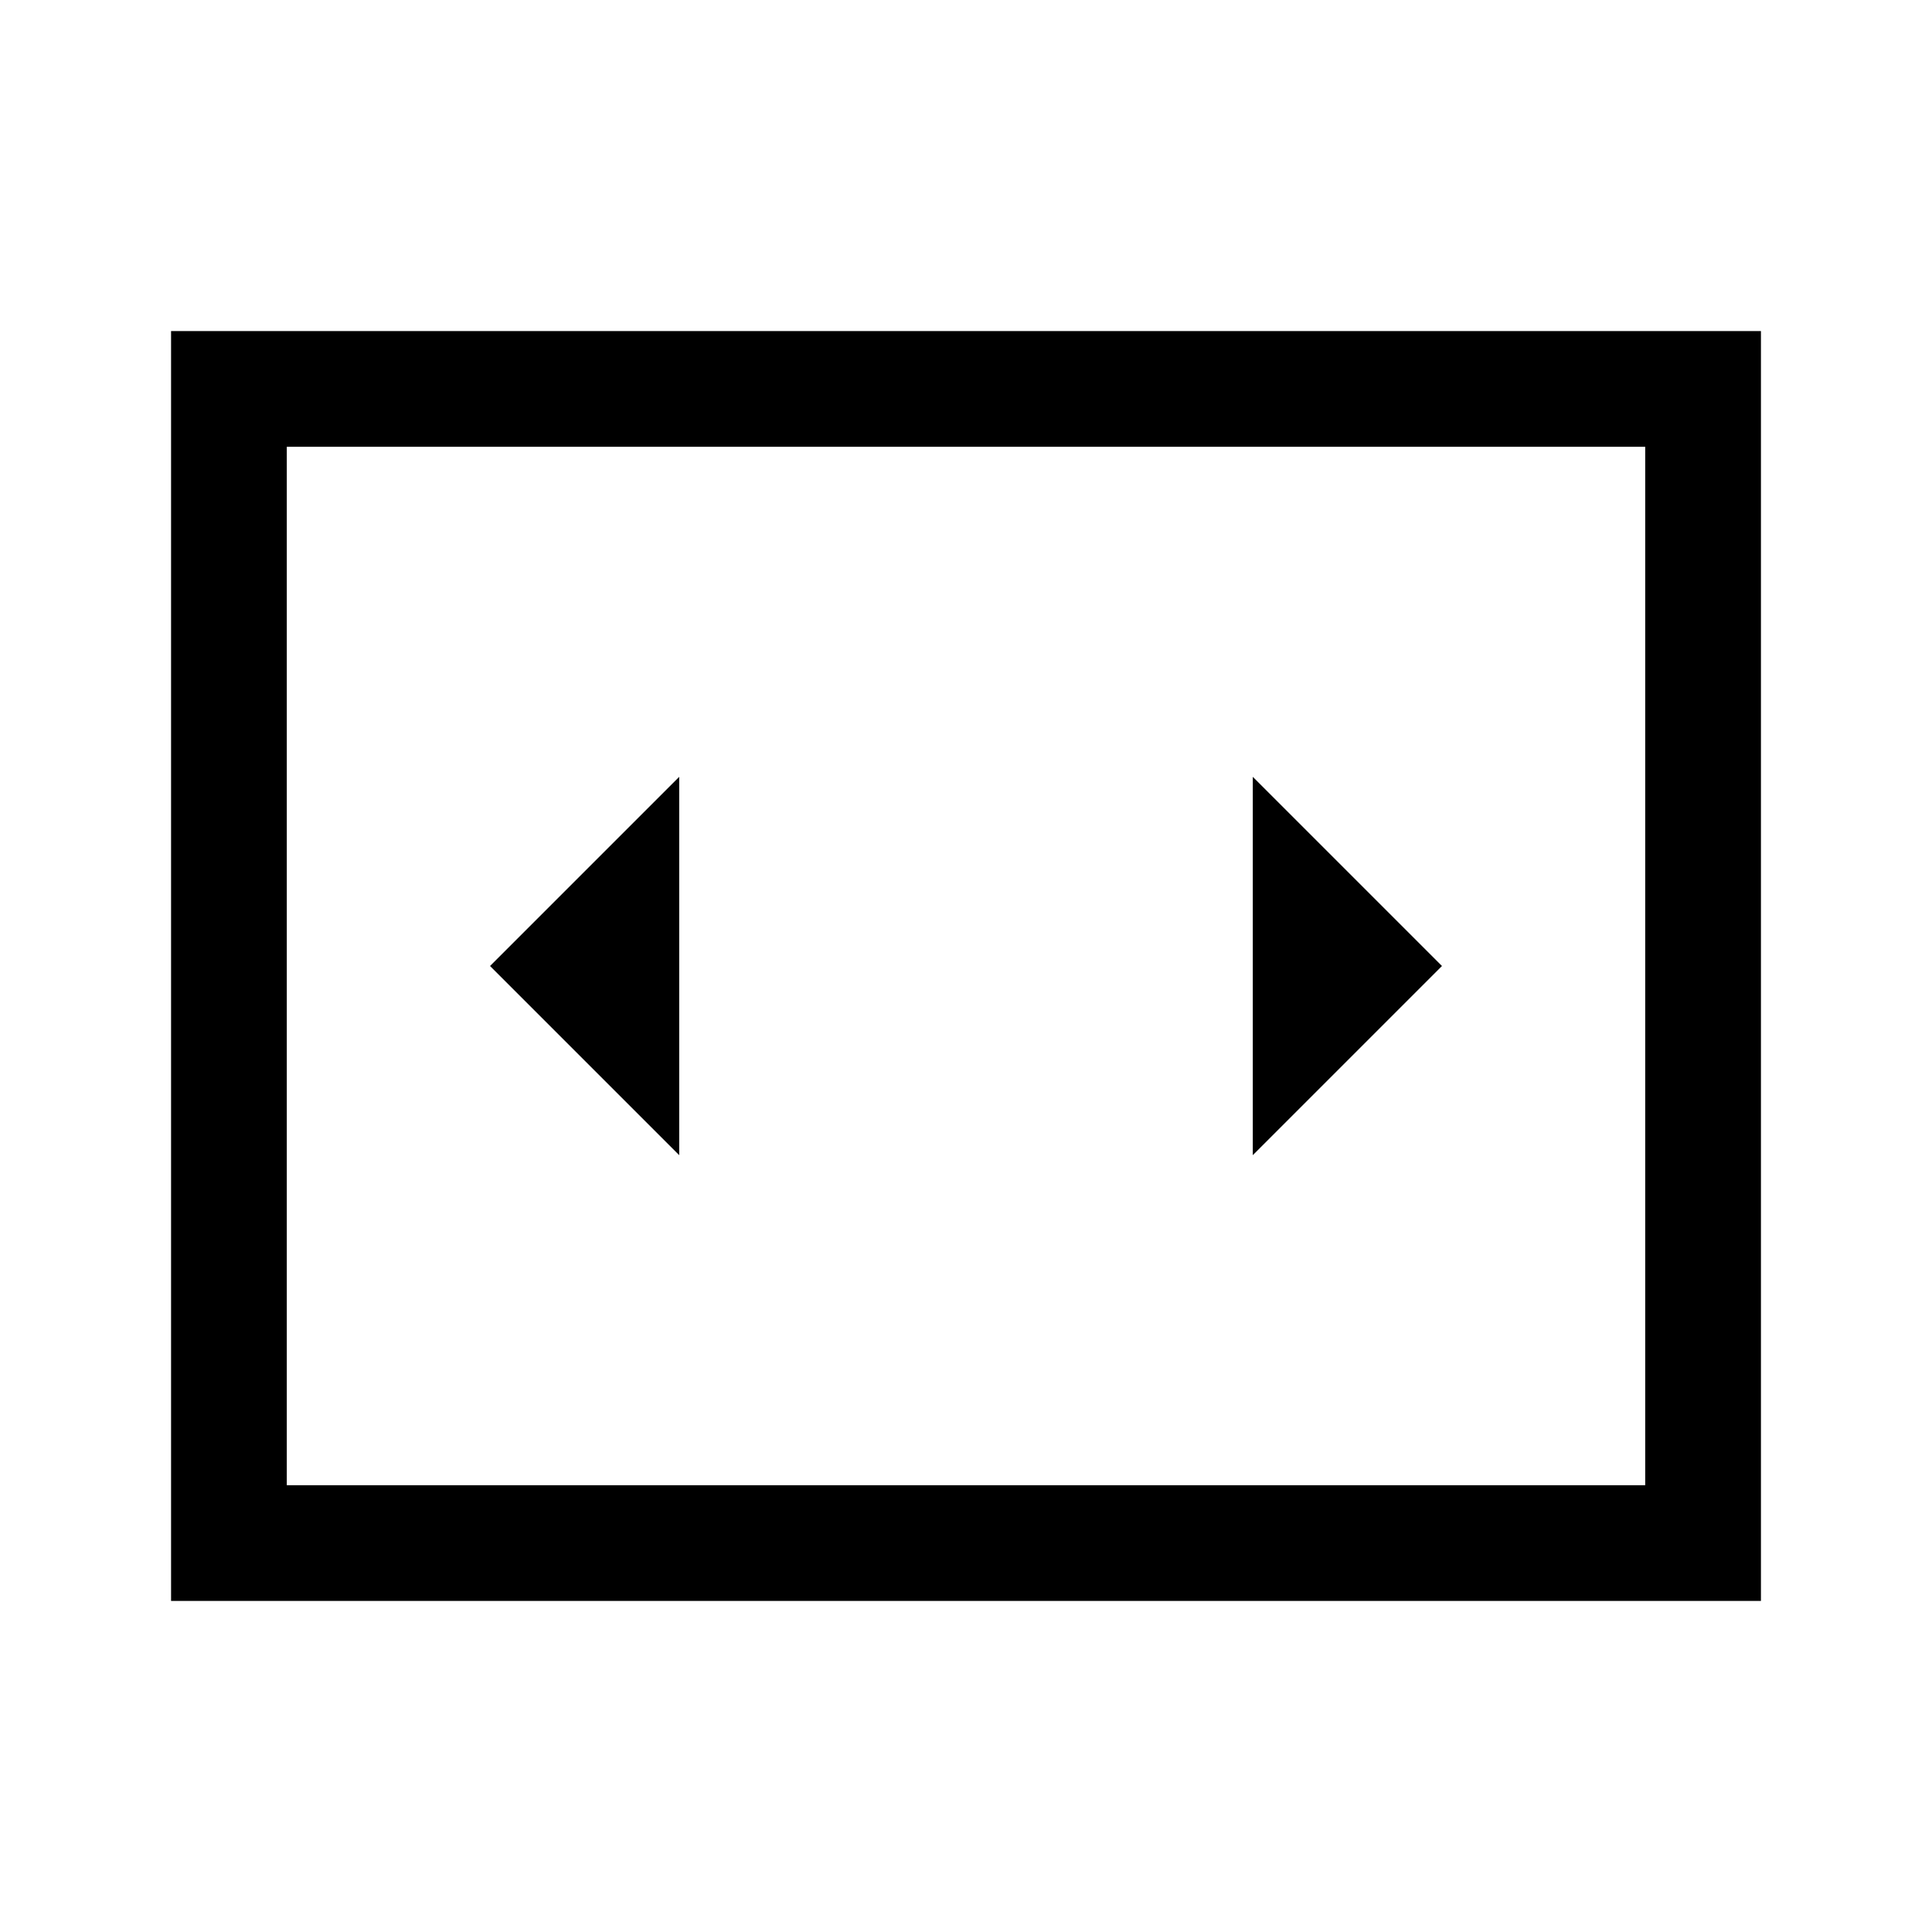 <svg xmlns="http://www.w3.org/2000/svg" height="48" viewBox="0 -960 960 960" width="48"><path d="M337.5-386v-188l-94 94 94 94Zm379-94-94-94v188l94-94ZM85-164.5v-631h790v631H85ZM817.5-738h-675v516h675v-516Zm-675 0v516-516Z"/></svg>
